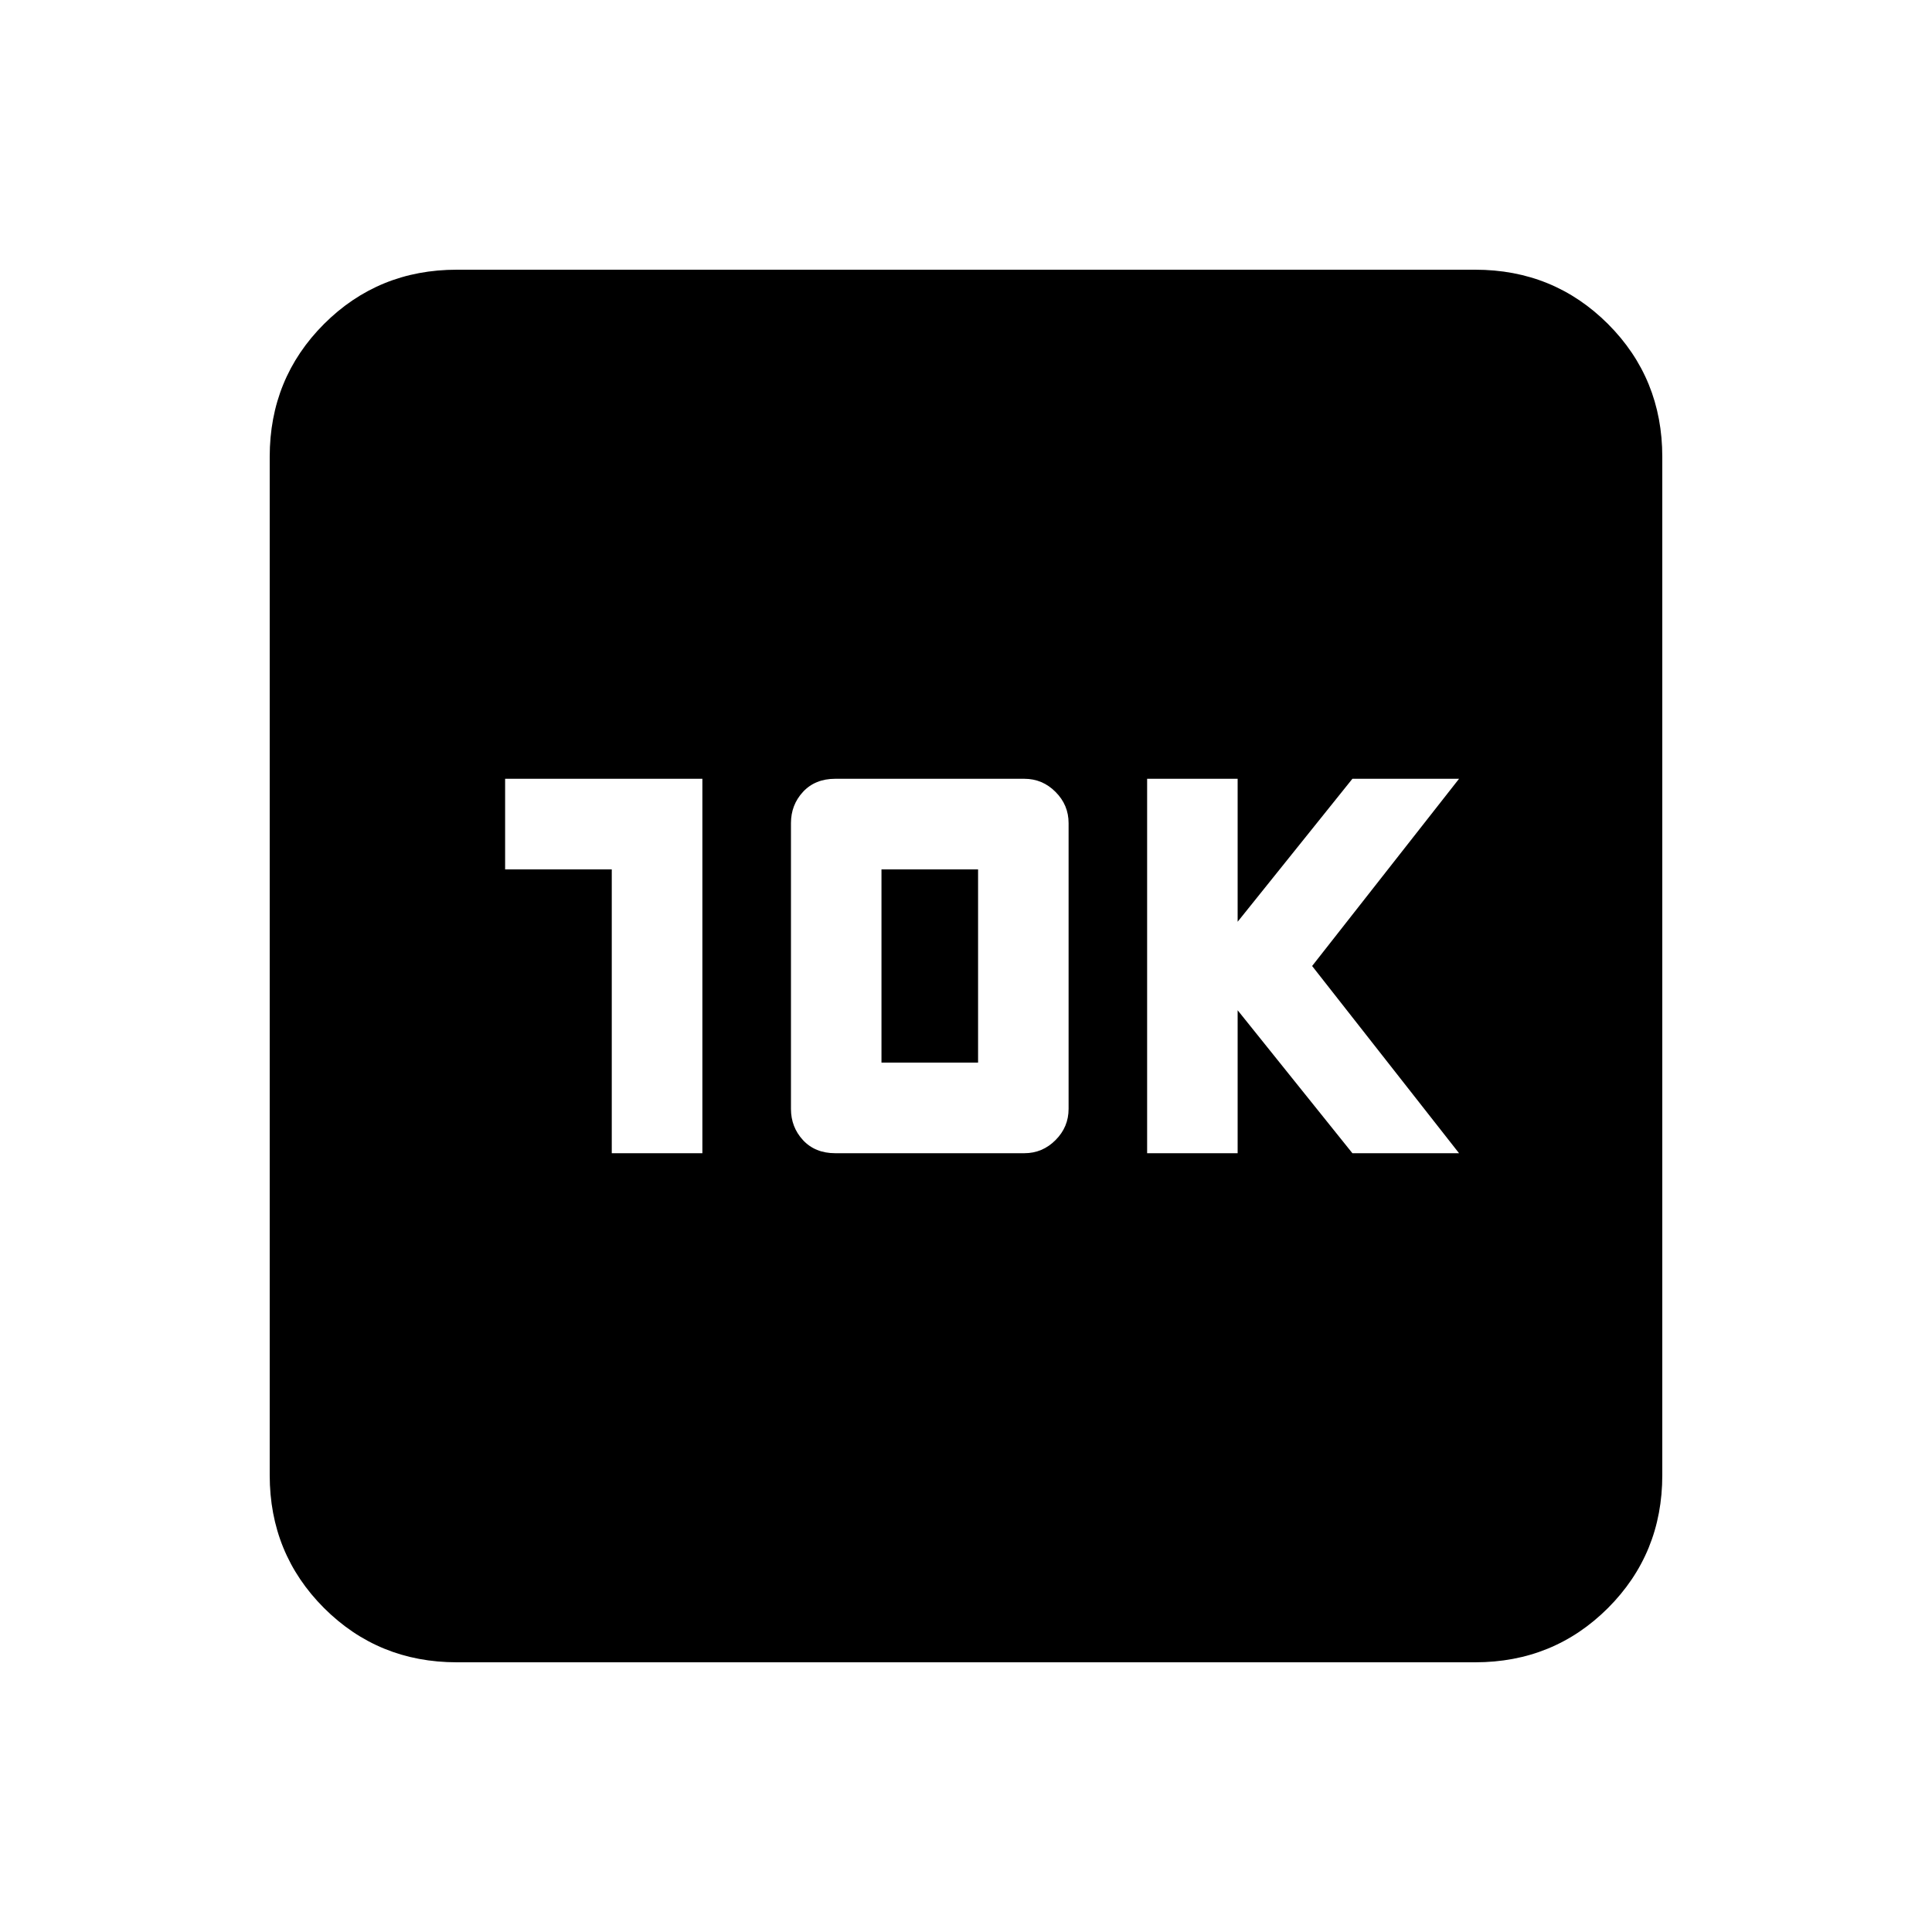 <svg xmlns="http://www.w3.org/2000/svg" height="20" width="20"><path d="M6.333 11.938h.938V8.062H5.229V9h1.104Zm2.313 0h1.958q.188 0 .323-.136.135-.135.135-.323V8.521q0-.188-.135-.323-.135-.136-.323-.136H8.646q-.208 0-.334.136-.124.135-.124.323v2.958q0 .188.124.323.126.136.334.136ZM9.125 11V9h1v2Zm2.75.938h.937v-1.48L14 11.938h1.104L13.583 10l1.521-1.938H14l-1.188 1.48v-1.48h-.937Zm-7.146 5.27q-.812 0-1.375-.562-.562-.563-.562-1.375V4.729q0-.812.562-1.375.563-.562 1.375-.562h10.542q.812 0 1.375.562.562.563.562 1.375v10.542q0 .812-.562 1.375-.563.562-1.375.562Z"/></svg>
